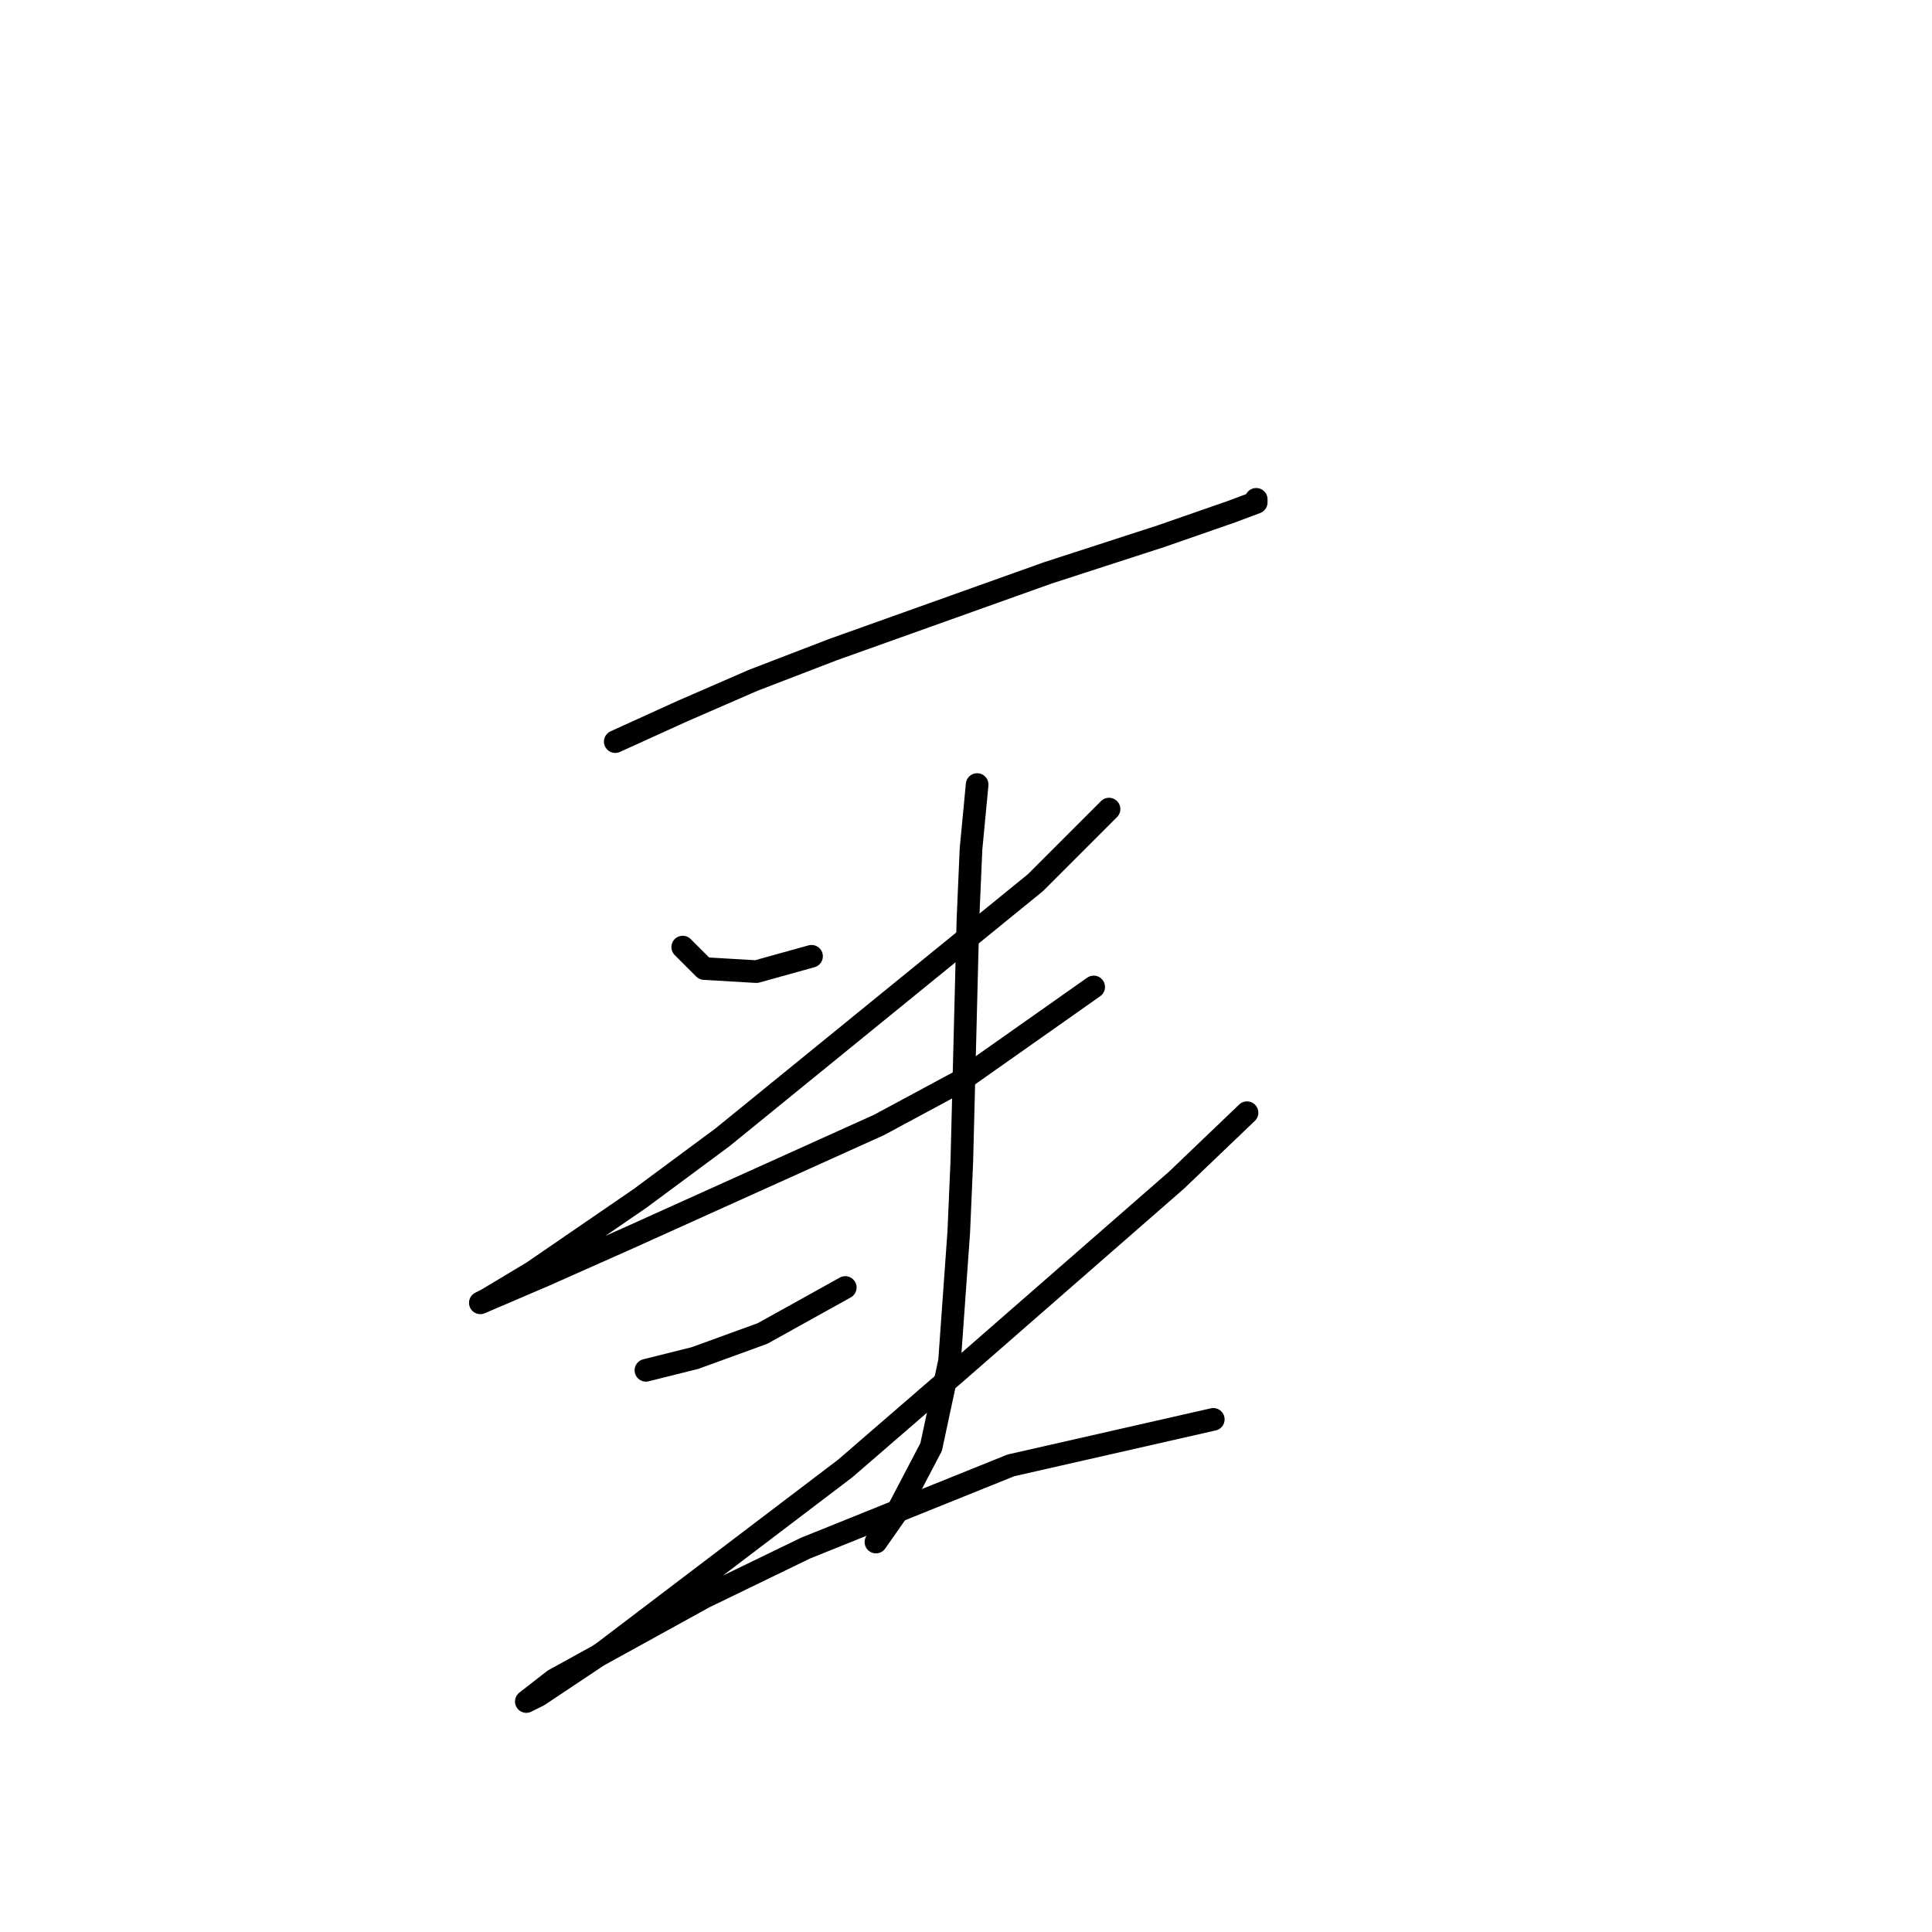 <?xml version="1.0" standalone="no"?>
    <svg width="256" height="256" xmlns="http://www.w3.org/2000/svg" version="1.1">
    <polyline stroke="black" stroke-width="3" stroke-linecap="round" fill="transparent" stroke-linejoin="round" points="81.526 98.267 90.466 94.204 99.812 90.14 110.378 86.076 138.823 75.917 153.859 71.041 163.205 67.79 166.456 66.571 166.456 66.164 166.456 66.164 " />
        <polyline stroke="black" stroke-width="3" stroke-linecap="round" fill="transparent" stroke-linejoin="round" points="90.466 125.494 93.31 128.338 100.219 128.745 107.533 126.713 107.533 126.713 " />
        <polyline stroke="black" stroke-width="3" stroke-linecap="round" fill="transparent" stroke-linejoin="round" points="146.951 107.207 137.198 116.96 95.749 150.688 84.777 158.816 70.554 168.569 64.458 172.226 63.646 172.632 72.179 168.975 83.151 164.099 116.473 149.063 127.039 143.374 144.919 130.777 144.919 130.777 " />
        <polyline stroke="black" stroke-width="3" stroke-linecap="round" fill="transparent" stroke-linejoin="round" points="129.477 103.956 128.664 112.49 128.258 121.836 127.445 153.939 127.039 163.286 125.82 180.353 123.382 191.731 118.911 200.265 116.067 204.329 116.067 204.329 " />
        <polyline stroke="black" stroke-width="3" stroke-linecap="round" fill="transparent" stroke-linejoin="round" points="85.589 181.572 92.091 179.947 101.031 176.696 112.003 170.6 112.003 170.6 " />
        <polyline stroke="black" stroke-width="3" stroke-linecap="round" fill="transparent" stroke-linejoin="round" points="165.237 147.438 155.891 156.378 127.039 181.572 112.003 194.576 79.9 218.958 71.367 224.647 69.741 225.46 73.399 222.615 93.31 211.643 106.721 205.141 133.947 194.17 160.767 188.074 160.767 188.074 " />
        </svg>